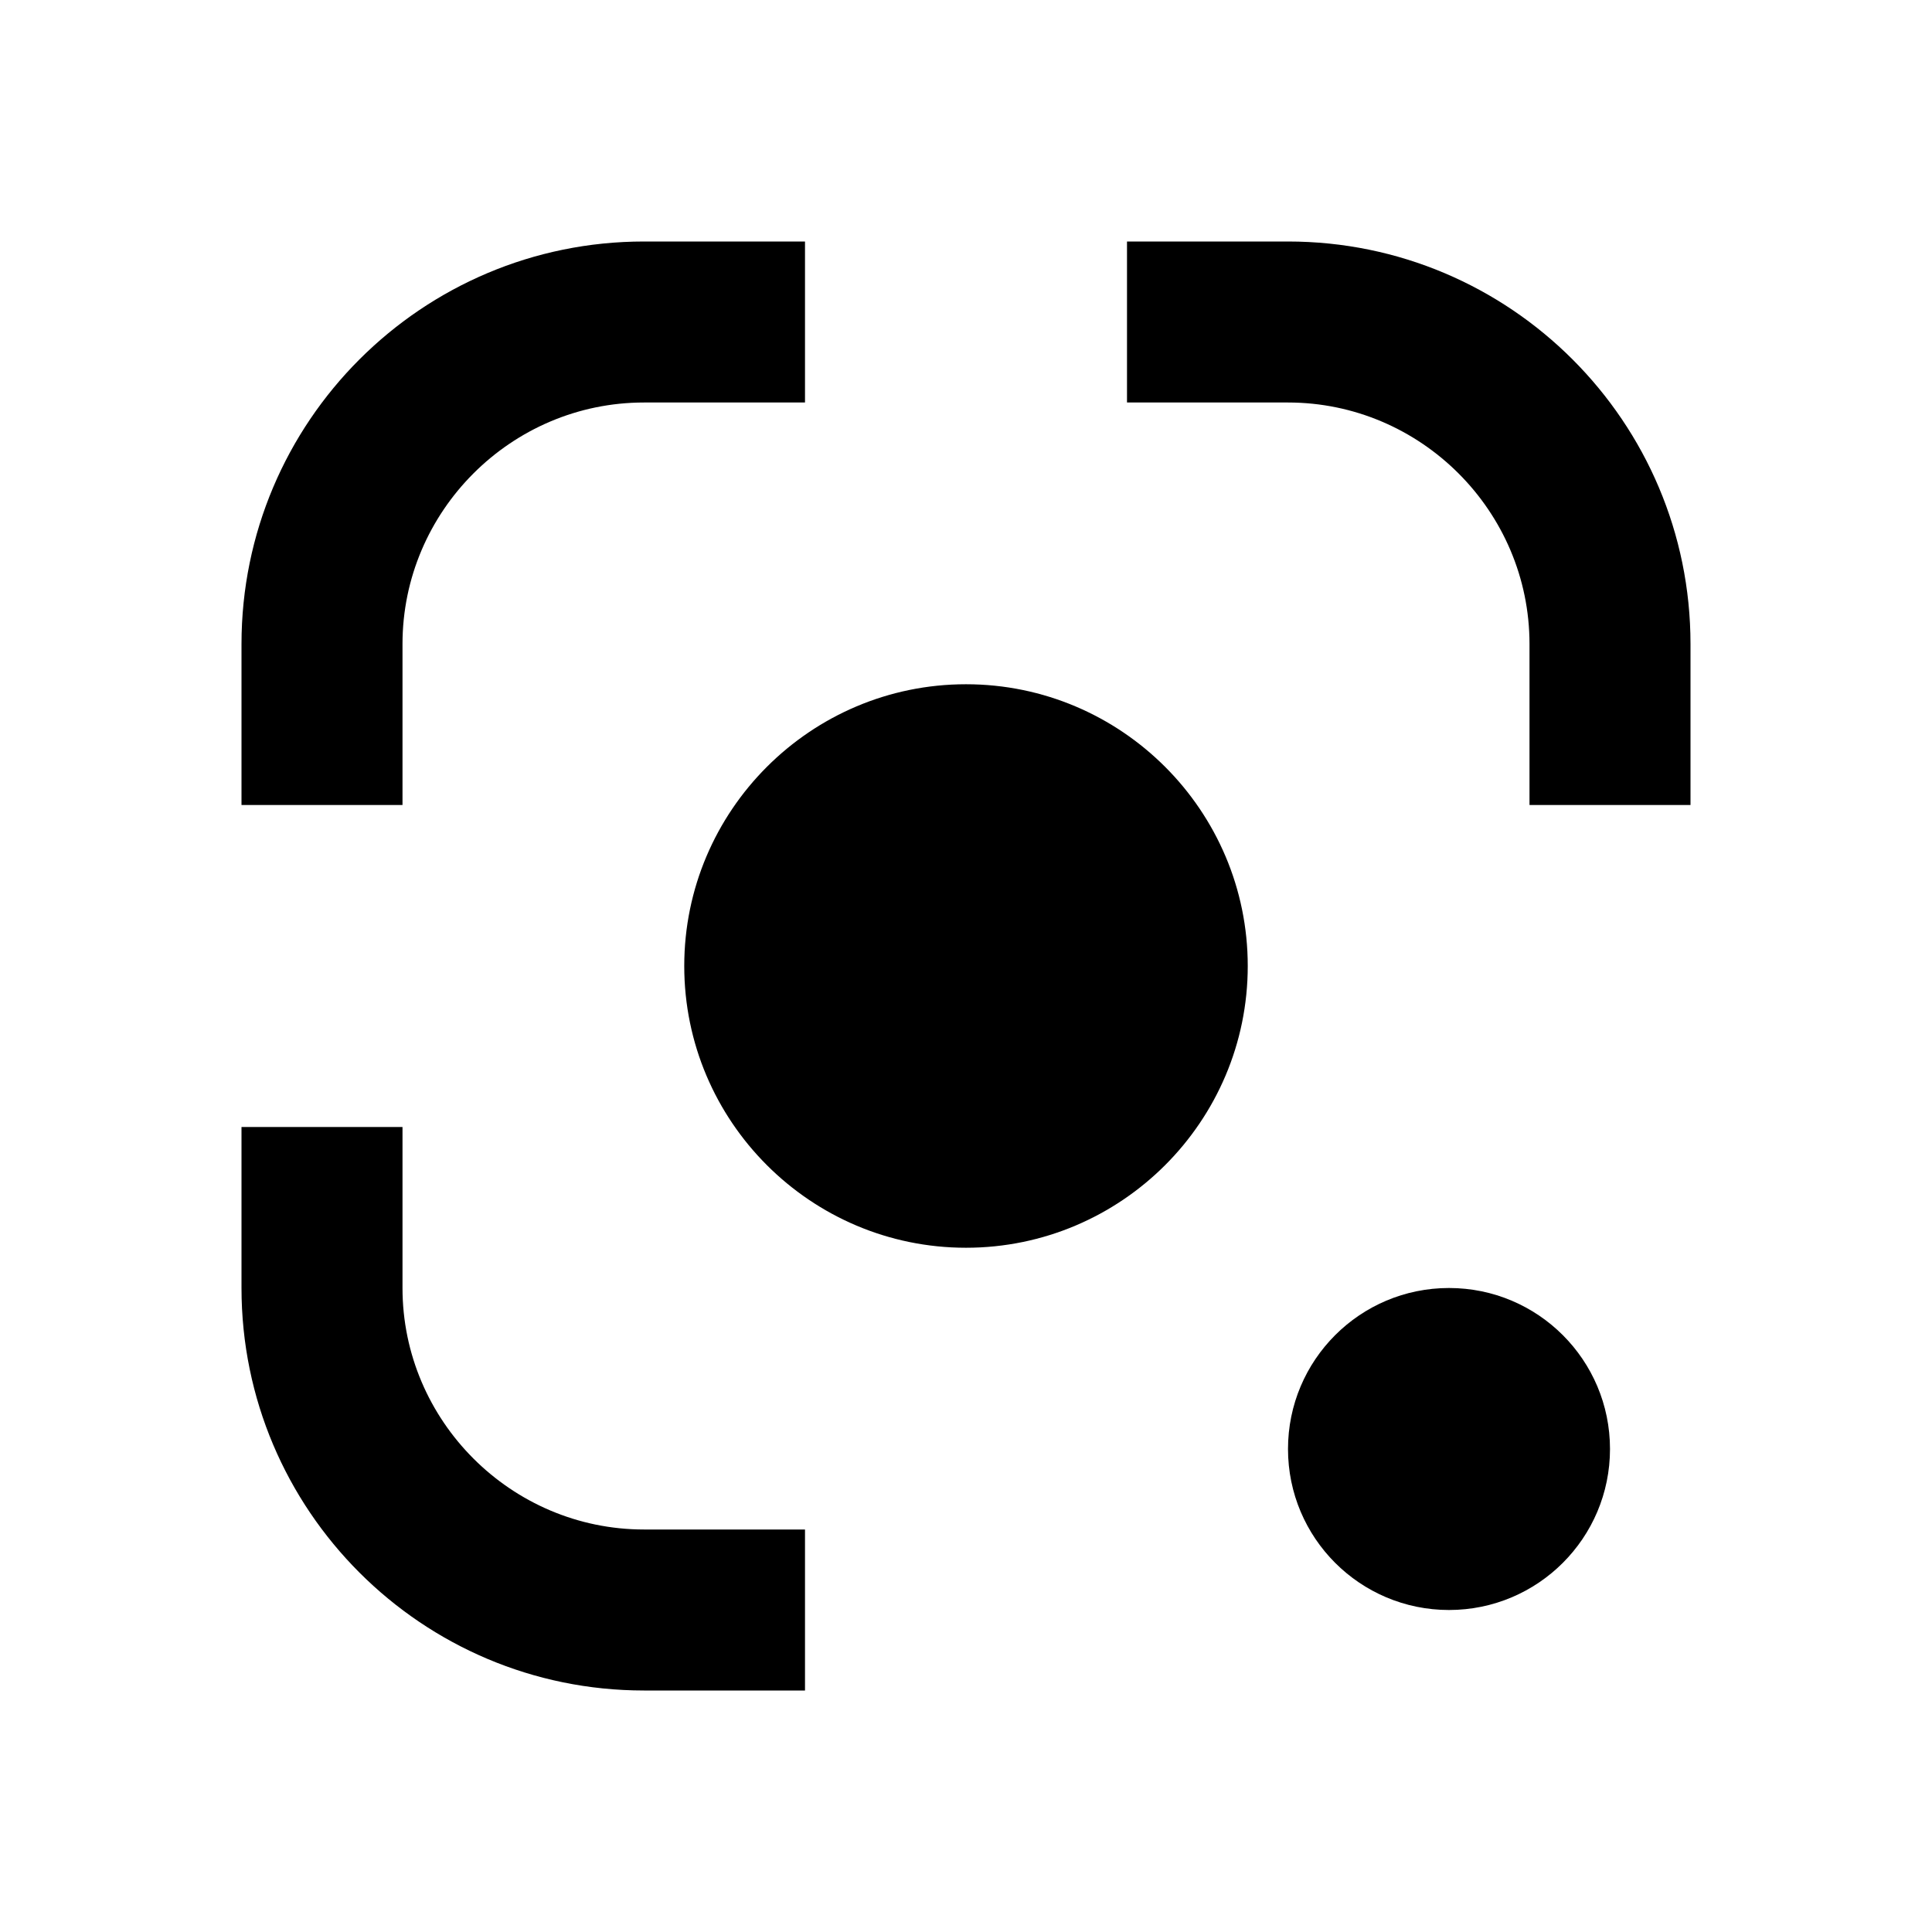 <svg id="vector" xmlns="http://www.w3.org/2000/svg" width="24" height="24" viewBox="0 0 36 36"><path fill="#000" d="M24 4.5H21V7.5H24C26.475 7.5 28.5 9.525 28.5 12V15H31.5V12C31.5 7.86 28.14 4.5 24 4.5Z" id="path_0"/><path fill="#000" d="M7.5 24V21H4.5V24C4.5 28.14 7.86 31.5 12 31.5H15V28.5H12C9.525 28.5 7.5 26.475 7.5 24Z" id="path_1"/><path fill="#000" d="M18 12.75C15.105 12.75 12.75 15.105 12.75 18C12.75 20.895 15.105 23.25 18 23.25C20.895 23.25 23.25 20.895 23.25 18C23.25 15.105 20.895 12.75 18 12.75Z" id="path_2"/><path fill="#000" d="M27 30C28.657 30 30 28.657 30 27C30 25.343 28.657 24 27 24C25.343 24 24 25.343 24 27C24 28.657 25.343 30 27 30Z" id="path_3"/><path fill="#000" d="M7.5 12C7.5 9.525 9.525 7.5 12 7.5H15V4.5H12C7.86 4.5 4.5 7.86 4.5 12V15H7.5V12Z" id="path_4"/></svg>